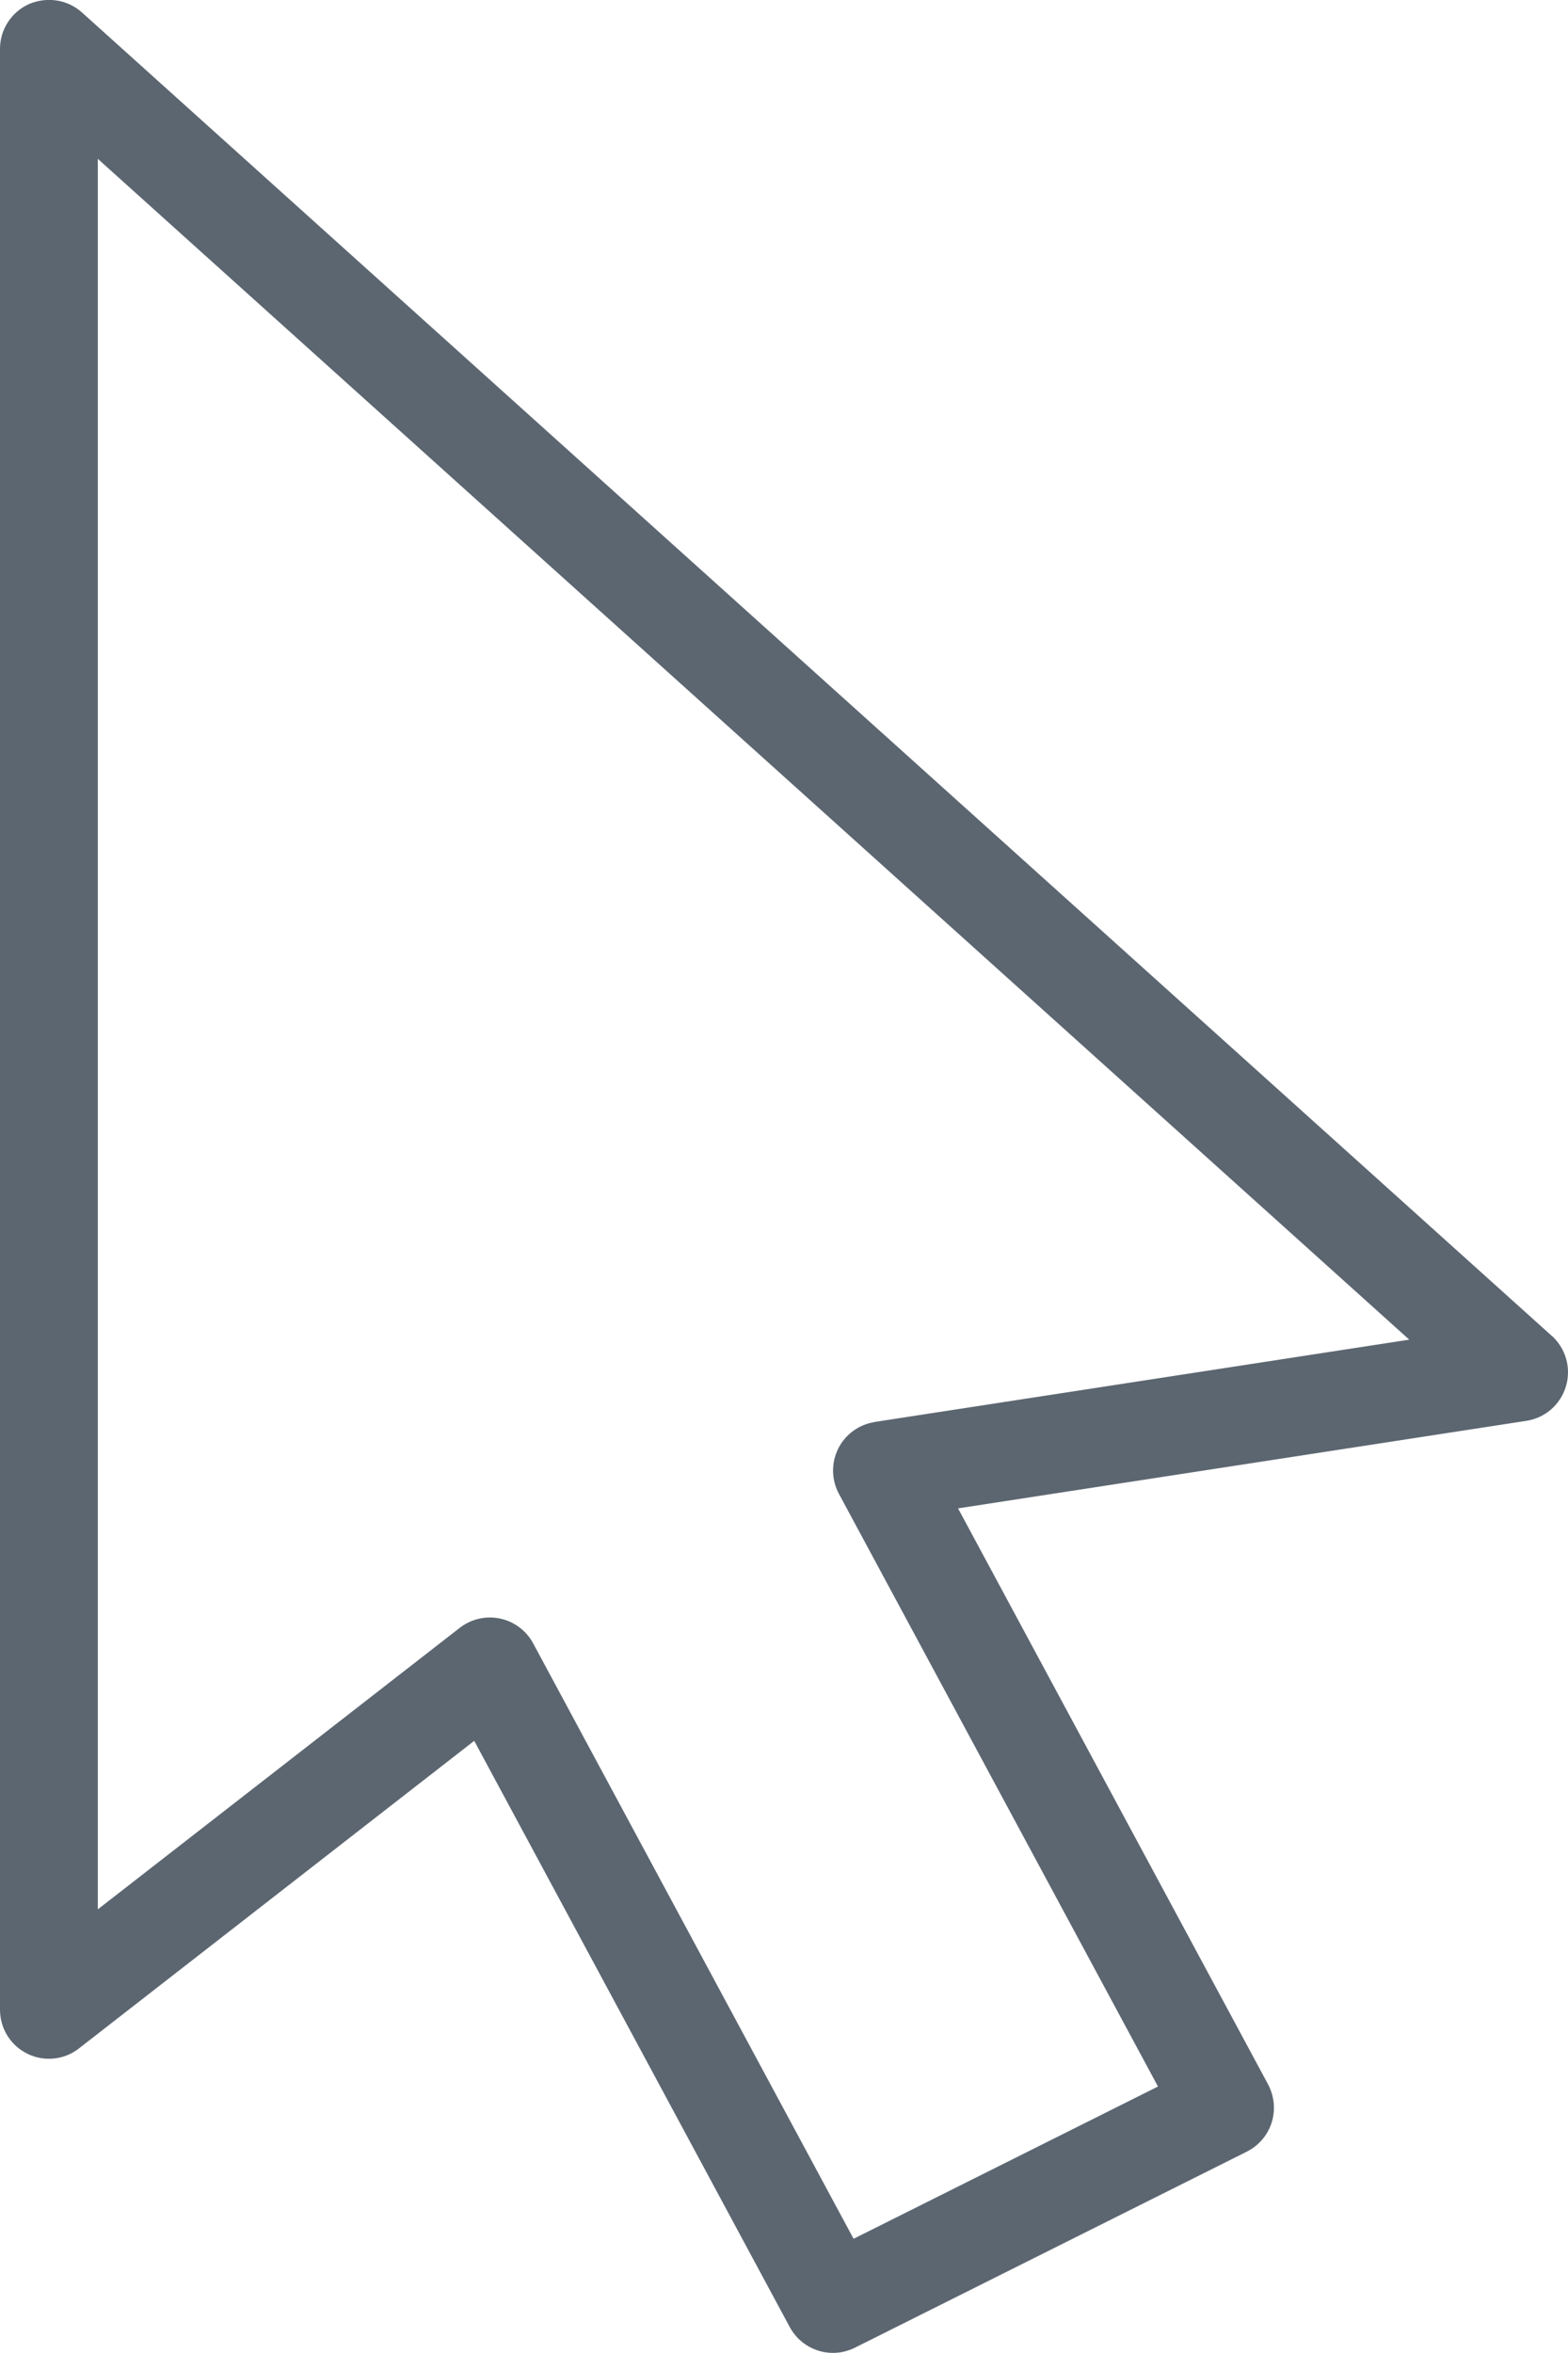 <svg xmlns="http://www.w3.org/2000/svg" viewBox="0 0 16 24"><path fill="#5c6671" d="M15.836 13.627L.835.126C.688-.006.478-.036.297.041.116.122 0 .301 0 .498v20.001c0 .191.108.365.28.449.17.084.377.063.526-.055l4.033-3.137 3.22 5.98c.09.167.263.263.44.263.075 0 .152-.017.224-.053l4-2c.121-.061.212-.167.253-.296s.027-.27-.036-.389l-3.164-5.876 5.8-.893c.19-.029.348-.166.403-.352.013-.043.021-.092.021-.143 0-.147-.064-.28-.165-.372zm-6.912.878c-.16.024-.299.126-.371.271s-.07.316.007.46l3.256 6.046-3.106 1.553-3.27-6.074c-.07-.129-.193-.222-.337-.252-.034-.007-.069-.011-.104-.011-.11 0-.219.036-.307.105L.998 19.475V1.62L14.38 13.664l-5.458.84z"/></svg>